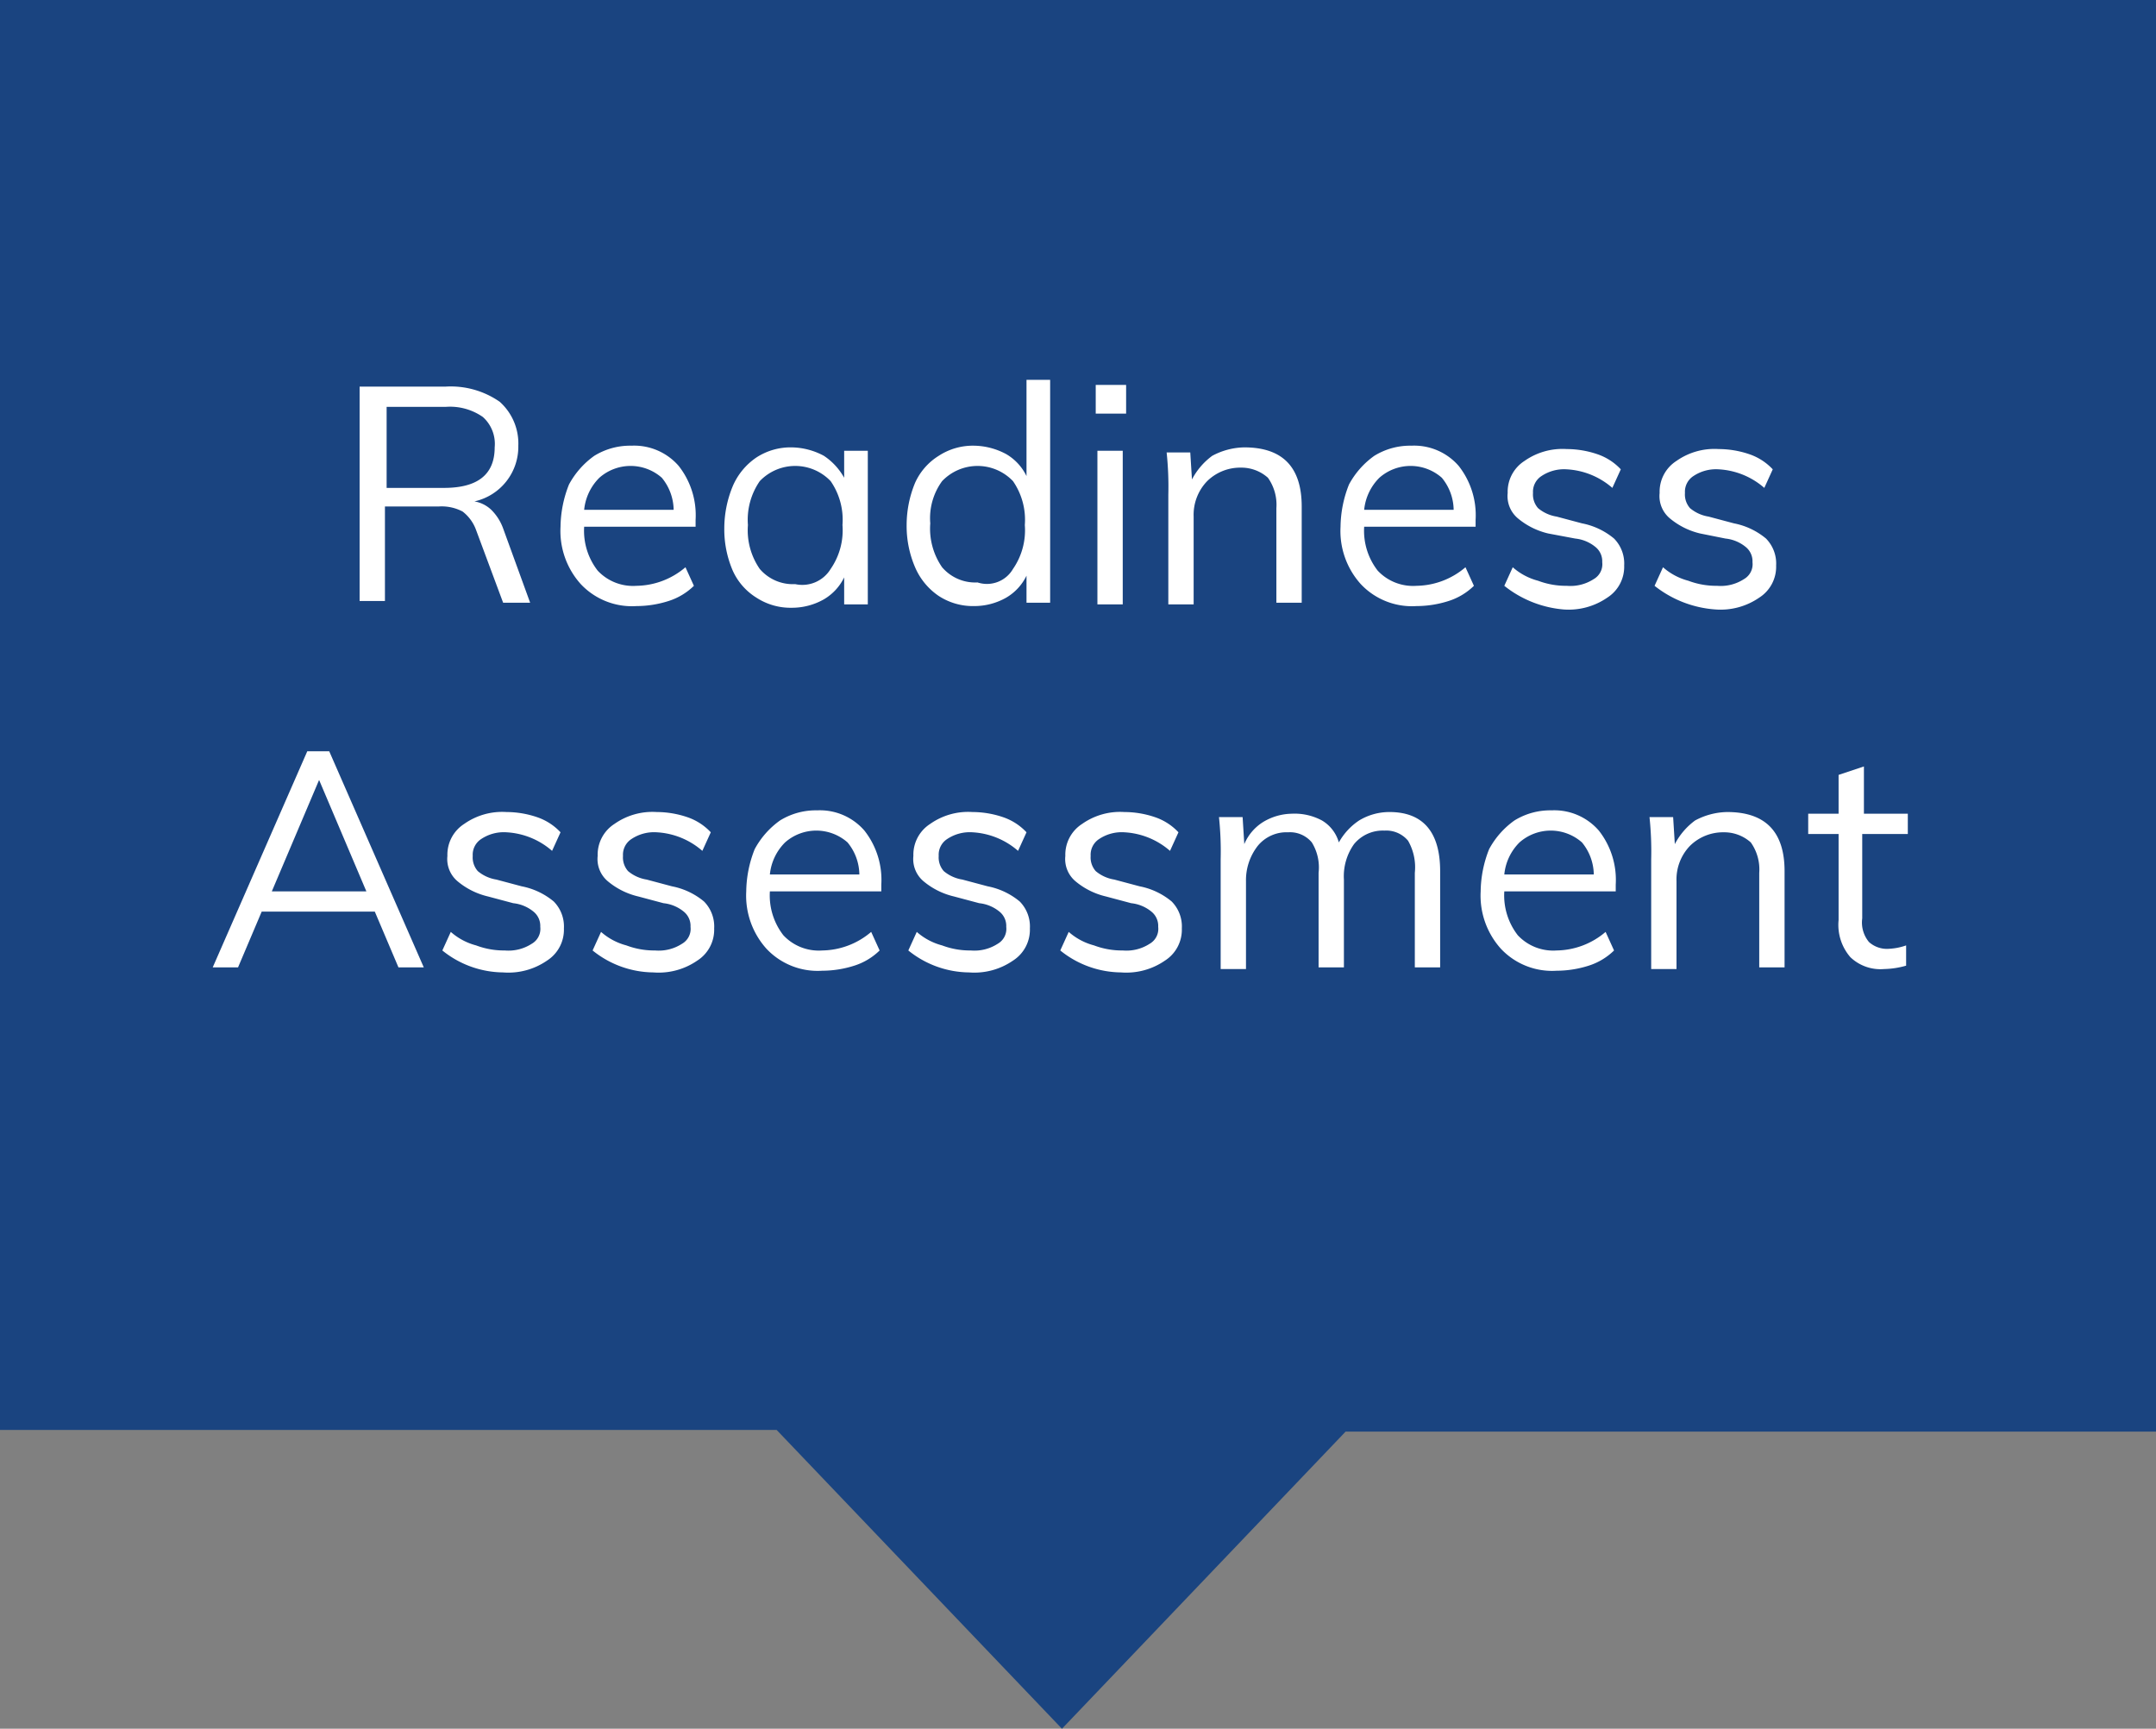<svg xmlns="http://www.w3.org/2000/svg" width="127.7" height="102.4" viewBox="0 0 127.7 102.4">
  <rect x="0" y="0" width="127.7" height="102.4" fill="#808080" stroke="none"/>
  <g id="Group_9238" data-name="Group 9238" transform="translate(-309.3 -1.4)">
    <path id="Path_23983" data-name="Path 23983" d="M436.6,1.8H309.7v84h45.8l16.7,17.5,16.6-17.5h47.8Z" fill="#fff"/>
    <path id="Path_23984" data-name="Path 23984" d="M372.2,103.8,355.3,86.1h-46V1.4H437V86.2H389Z" fill="#1a4480"/>
    <path id="Path_23985" data-name="Path 23985" d="M340.7,37.1h-1.6l-1.6-4.3a2.421,2.421,0,0,0-.8-1.1,2.649,2.649,0,0,0-1.4-.3h-3.2V37h-1.5V24.3h5.1a5.075,5.075,0,0,1,3.2.9,3.315,3.315,0,0,1,1.1,2.6,3.317,3.317,0,0,1-2.6,3.3,1.905,1.905,0,0,1,1,.5,2.979,2.979,0,0,1,.7,1.1Zm-5.1-6.8q3,0,3-2.4a2.139,2.139,0,0,0-.7-1.8,3.4,3.4,0,0,0-2.2-.6h-3.5v4.8Z" fill="#fff"/>
    <path id="Path_23986" data-name="Path 23986" d="M350.5,32.6h-6.6a3.844,3.844,0,0,0,.8,2.6,2.869,2.869,0,0,0,2.3.9,4.555,4.555,0,0,0,2.9-1.1l.5,1.1a3.765,3.765,0,0,1-1.5.9,6.279,6.279,0,0,1-1.9.3,4.156,4.156,0,0,1-3.3-1.3,4.7,4.7,0,0,1-1.2-3.4,6.963,6.963,0,0,1,.5-2.5,4.978,4.978,0,0,1,1.5-1.7,4.032,4.032,0,0,1,2.2-.6,3.489,3.489,0,0,1,2.8,1.2,4.722,4.722,0,0,1,1,3.2v.4Zm-5.7-2.9a3.1,3.1,0,0,0-.9,1.9h5.3a3.041,3.041,0,0,0-.7-1.9,2.793,2.793,0,0,0-3.7,0Z" fill="#fff"/>
    <path id="Path_23987" data-name="Path 23987" d="M360.7,28.1v9.1h-1.4V35.6a3.039,3.039,0,0,1-1.2,1.3,3.83,3.83,0,0,1-1.9.5,3.7,3.7,0,0,1-2.1-.6,3.638,3.638,0,0,1-1.4-1.6,6.175,6.175,0,0,1-.5-2.5,6.551,6.551,0,0,1,.5-2.5,3.907,3.907,0,0,1,1.4-1.7,3.7,3.7,0,0,1,2.1-.6,4.136,4.136,0,0,1,1.9.5,3.744,3.744,0,0,1,1.2,1.3V28.1Zm-2.2,7a4.023,4.023,0,0,0,.7-2.6,4.023,4.023,0,0,0-.7-2.6,2.9,2.9,0,0,0-4.2,0,4.023,4.023,0,0,0-.7,2.6,4.023,4.023,0,0,0,.7,2.6,2.583,2.583,0,0,0,2.1.9A1.964,1.964,0,0,0,358.5,35.1Z" fill="#fff"/>
    <path id="Path_23988" data-name="Path 23988" d="M371.5,23.9V37.1h-1.4V35.5a3.039,3.039,0,0,1-1.2,1.3,3.83,3.83,0,0,1-1.9.5,3.7,3.7,0,0,1-2.1-.6,3.907,3.907,0,0,1-1.4-1.7,6.175,6.175,0,0,1-.5-2.5,6.551,6.551,0,0,1,.5-2.5,3.638,3.638,0,0,1,1.4-1.6,3.7,3.7,0,0,1,2.1-.6,4.136,4.136,0,0,1,1.9.5,3.039,3.039,0,0,1,1.2,1.3V23.9Zm-2.2,11.2a4.023,4.023,0,0,0,.7-2.6,4.023,4.023,0,0,0-.7-2.6,2.9,2.9,0,0,0-4.2,0,3.727,3.727,0,0,0-.7,2.5,4.023,4.023,0,0,0,.7,2.6,2.583,2.583,0,0,0,2.1.9A1.786,1.786,0,0,0,369.3,35.1Z" fill="#fff"/>
    <path id="Path_23989" data-name="Path 23989" d="M376,24.2v1.7h-1.8V24.2Zm-1.7,3.9h1.5v9.1h-1.5Z" fill="#fff"/>
    <path id="Path_23990" data-name="Path 23990" d="M386.4,31.4v5.7h-1.5V31.5a2.763,2.763,0,0,0-.5-1.8,2.359,2.359,0,0,0-1.6-.6,2.792,2.792,0,0,0-2,.8A2.865,2.865,0,0,0,380,32v5.2h-1.5V30.7a19.289,19.289,0,0,0-.1-2.5h1.4l.1,1.6a4.072,4.072,0,0,1,1.2-1.4,4.136,4.136,0,0,1,1.9-.5C385.3,27.9,386.4,29.1,386.4,31.4Z" fill="#fff"/>
    <path id="Path_23991" data-name="Path 23991" d="M396.7,32.6h-6.6a3.844,3.844,0,0,0,.8,2.6,2.869,2.869,0,0,0,2.3.9,4.555,4.555,0,0,0,2.9-1.1l.5,1.1a3.765,3.765,0,0,1-1.5.9,6.279,6.279,0,0,1-1.9.3,4.156,4.156,0,0,1-3.3-1.3,4.7,4.7,0,0,1-1.2-3.4,6.962,6.962,0,0,1,.5-2.5,4.978,4.978,0,0,1,1.5-1.7,4.032,4.032,0,0,1,2.2-.6,3.489,3.489,0,0,1,2.8,1.2,4.722,4.722,0,0,1,1,3.2v.4ZM391,29.7a3.1,3.1,0,0,0-.9,1.9h5.3a3.041,3.041,0,0,0-.7-1.9,2.793,2.793,0,0,0-3.7,0Z" fill="#fff"/>
    <path id="Path_23992" data-name="Path 23992" d="M398.4,36.1l.5-1.1a3.675,3.675,0,0,0,1.5.8,4.671,4.671,0,0,0,1.7.3,2.537,2.537,0,0,0,1.6-.4,1.016,1.016,0,0,0,.5-1,1.086,1.086,0,0,0-.4-.9,2.255,2.255,0,0,0-1.2-.5L401,33a4.352,4.352,0,0,1-1.8-.9,1.717,1.717,0,0,1-.6-1.5,2.166,2.166,0,0,1,1-1.9,3.9,3.9,0,0,1,2.5-.7,5.662,5.662,0,0,1,1.8.3,3.39,3.39,0,0,1,1.4.9l-.5,1.1a4.473,4.473,0,0,0-2.7-1.1,2.41,2.41,0,0,0-1.5.4,1.107,1.107,0,0,0-.5,1,1.222,1.222,0,0,0,.3.9,2.257,2.257,0,0,0,1.1.5l1.5.4a4.213,4.213,0,0,1,1.9.9,2.111,2.111,0,0,1,.6,1.6,2.166,2.166,0,0,1-1,1.9,4.023,4.023,0,0,1-2.6.7A6.5,6.5,0,0,1,398.4,36.1Z" fill="#fff"/>
    <path id="Path_23993" data-name="Path 23993" d="M407.3,36.1l.5-1.1a3.675,3.675,0,0,0,1.5.8,4.671,4.671,0,0,0,1.7.3,2.537,2.537,0,0,0,1.6-.4,1.016,1.016,0,0,0,.5-1,1.086,1.086,0,0,0-.4-.9,2.255,2.255,0,0,0-1.2-.5L410,33a4.352,4.352,0,0,1-1.8-.9,1.717,1.717,0,0,1-.6-1.5,2.166,2.166,0,0,1,1-1.9,3.9,3.9,0,0,1,2.5-.7,5.662,5.662,0,0,1,1.8.3,3.39,3.39,0,0,1,1.4.9l-.5,1.1a4.473,4.473,0,0,0-2.7-1.1,2.41,2.41,0,0,0-1.5.4,1.107,1.107,0,0,0-.5,1,1.222,1.222,0,0,0,.3.9,2.257,2.257,0,0,0,1.1.5l1.5.4a4.213,4.213,0,0,1,1.9.9,2.111,2.111,0,0,1,.6,1.6,2.166,2.166,0,0,1-1,1.9,4.023,4.023,0,0,1-2.6.7A6.522,6.522,0,0,1,407.3,36.1Z" fill="#fff"/>
    <path id="Path_23994" data-name="Path 23994" d="M331.5,55.4h-6.7l-1.4,3.3h-1.5l5.6-12.8h1.3l5.6,12.8h-1.5Zm-.5-1.2-2.8-6.6-2.8,6.6Z" fill="#fff"/>
    <path id="Path_23995" data-name="Path 23995" d="M335.5,57.7l.5-1.1a3.675,3.675,0,0,0,1.5.8,4.671,4.671,0,0,0,1.7.3,2.537,2.537,0,0,0,1.6-.4,1.016,1.016,0,0,0,.5-1,1.086,1.086,0,0,0-.4-.9,2.255,2.255,0,0,0-1.2-.5l-1.5-.4a4.352,4.352,0,0,1-1.8-.9,1.717,1.717,0,0,1-.6-1.5,2.166,2.166,0,0,1,1-1.9,3.9,3.9,0,0,1,2.5-.7,5.663,5.663,0,0,1,1.8.3,3.39,3.39,0,0,1,1.4.9l-.5,1.1a4.473,4.473,0,0,0-2.7-1.1,2.41,2.41,0,0,0-1.5.4,1.107,1.107,0,0,0-.5,1,1.222,1.222,0,0,0,.3.9,2.257,2.257,0,0,0,1.1.5l1.5.4a4.213,4.213,0,0,1,1.9.9,2.111,2.111,0,0,1,.6,1.6,2.166,2.166,0,0,1-1,1.9,4.023,4.023,0,0,1-2.6.7A5.8,5.8,0,0,1,335.5,57.7Z" fill="#fff"/>
    <path id="Path_23996" data-name="Path 23996" d="M344.4,57.7l.5-1.1a3.675,3.675,0,0,0,1.5.8,4.671,4.671,0,0,0,1.7.3,2.537,2.537,0,0,0,1.6-.4,1.016,1.016,0,0,0,.5-1,1.086,1.086,0,0,0-.4-.9,2.255,2.255,0,0,0-1.2-.5l-1.5-.4a4.352,4.352,0,0,1-1.8-.9,1.716,1.716,0,0,1-.6-1.5,2.166,2.166,0,0,1,1-1.9,3.9,3.9,0,0,1,2.5-.7,5.663,5.663,0,0,1,1.8.3,3.39,3.39,0,0,1,1.4.9l-.5,1.1a4.473,4.473,0,0,0-2.7-1.1,2.41,2.41,0,0,0-1.5.4,1.107,1.107,0,0,0-.5,1,1.222,1.222,0,0,0,.3.9,2.257,2.257,0,0,0,1.1.5l1.5.4a4.213,4.213,0,0,1,1.9.9,2.111,2.111,0,0,1,.6,1.6,2.166,2.166,0,0,1-1,1.9,4.023,4.023,0,0,1-2.6.7A5.8,5.8,0,0,1,344.4,57.7Z" fill="#fff"/>
    <path id="Path_23997" data-name="Path 23997" d="M361.5,54.2h-6.6a3.844,3.844,0,0,0,.8,2.6,2.869,2.869,0,0,0,2.3.9,4.555,4.555,0,0,0,2.9-1.1l.5,1.1a3.765,3.765,0,0,1-1.5.9,6.279,6.279,0,0,1-1.9.3,4.156,4.156,0,0,1-3.3-1.3,4.7,4.7,0,0,1-1.2-3.4,6.963,6.963,0,0,1,.5-2.5,4.978,4.978,0,0,1,1.5-1.7,4.032,4.032,0,0,1,2.2-.6,3.489,3.489,0,0,1,2.8,1.2,4.722,4.722,0,0,1,1,3.2v.4Zm-5.7-2.9a3.1,3.1,0,0,0-.9,1.9h5.3a3.041,3.041,0,0,0-.7-1.9,2.793,2.793,0,0,0-3.7,0Z" fill="#fff"/>
    <path id="Path_23998" data-name="Path 23998" d="M363.1,57.7l.5-1.1a3.675,3.675,0,0,0,1.5.8,4.671,4.671,0,0,0,1.7.3,2.537,2.537,0,0,0,1.6-.4,1.016,1.016,0,0,0,.5-1,1.086,1.086,0,0,0-.4-.9,2.255,2.255,0,0,0-1.2-.5l-1.5-.4a4.352,4.352,0,0,1-1.8-.9,1.717,1.717,0,0,1-.6-1.5,2.166,2.166,0,0,1,1-1.9,3.9,3.9,0,0,1,2.5-.7,5.663,5.663,0,0,1,1.8.3,3.39,3.39,0,0,1,1.4.9l-.5,1.1a4.473,4.473,0,0,0-2.7-1.1,2.41,2.41,0,0,0-1.5.4,1.107,1.107,0,0,0-.5,1,1.222,1.222,0,0,0,.3.9,2.257,2.257,0,0,0,1.1.5l1.5.4a4.213,4.213,0,0,1,1.9.9,2.111,2.111,0,0,1,.6,1.6,2.166,2.166,0,0,1-1,1.9,4.023,4.023,0,0,1-2.6.7A5.8,5.8,0,0,1,363.1,57.7Z" fill="#fff"/>
    <path id="Path_23999" data-name="Path 23999" d="M372.1,57.7l.5-1.1a3.675,3.675,0,0,0,1.5.8,4.671,4.671,0,0,0,1.7.3,2.537,2.537,0,0,0,1.6-.4,1.016,1.016,0,0,0,.5-1,1.086,1.086,0,0,0-.4-.9,2.255,2.255,0,0,0-1.2-.5l-1.5-.4a4.352,4.352,0,0,1-1.8-.9,1.717,1.717,0,0,1-.6-1.5,2.166,2.166,0,0,1,1-1.9,3.9,3.9,0,0,1,2.5-.7,5.663,5.663,0,0,1,1.8.3,3.39,3.39,0,0,1,1.4.9l-.5,1.1a4.473,4.473,0,0,0-2.7-1.1,2.41,2.41,0,0,0-1.5.4,1.107,1.107,0,0,0-.5,1,1.222,1.222,0,0,0,.3.9,2.257,2.257,0,0,0,1.1.5l1.5.4a4.213,4.213,0,0,1,1.9.9,2.111,2.111,0,0,1,.6,1.6,2.166,2.166,0,0,1-1,1.9,4.023,4.023,0,0,1-2.6.7A5.8,5.8,0,0,1,372.1,57.7Z" fill="#fff"/>
    <path id="Path_24000" data-name="Path 24000" d="M394.6,53v5.7h-1.5V53.1a3.161,3.161,0,0,0-.4-1.9,1.678,1.678,0,0,0-1.4-.6,2.2,2.2,0,0,0-1.8.8,3.281,3.281,0,0,0-.6,2.1v5.2h-1.5V53.1a2.82,2.82,0,0,0-.4-1.8,1.678,1.678,0,0,0-1.4-.6,2.2,2.2,0,0,0-1.8.8,3.3,3.3,0,0,0-.7,2.1v5.2h-1.5V52.3a19.289,19.289,0,0,0-.1-2.5h1.4l.1,1.6a2.85,2.85,0,0,1,1.1-1.3,3.371,3.371,0,0,1,1.7-.5,3.425,3.425,0,0,1,1.8.4,2.209,2.209,0,0,1,1,1.3,3.744,3.744,0,0,1,1.2-1.3,3.453,3.453,0,0,1,1.8-.5C393.6,49.5,394.6,50.7,394.6,53Z" fill="#fff"/>
    <path id="Path_24001" data-name="Path 24001" d="M405,54.2h-6.6a3.844,3.844,0,0,0,.8,2.6,2.869,2.869,0,0,0,2.3.9,4.555,4.555,0,0,0,2.9-1.1l.5,1.1a3.765,3.765,0,0,1-1.5.9,6.279,6.279,0,0,1-1.9.3,4.156,4.156,0,0,1-3.3-1.3,4.7,4.7,0,0,1-1.2-3.4,6.963,6.963,0,0,1,.5-2.5A4.978,4.978,0,0,1,399,50a4.032,4.032,0,0,1,2.2-.6,3.489,3.489,0,0,1,2.8,1.2,4.722,4.722,0,0,1,1,3.2v.4Zm-5.7-2.9a3.1,3.1,0,0,0-.9,1.9h5.3a3.041,3.041,0,0,0-.7-1.9,2.793,2.793,0,0,0-3.7,0Z" fill="#fff"/>
    <path id="Path_24002" data-name="Path 24002" d="M415,53v5.7h-1.5V53.1a2.763,2.763,0,0,0-.5-1.8,2.359,2.359,0,0,0-1.6-.6,2.792,2.792,0,0,0-2,.8,2.865,2.865,0,0,0-.8,2.1v5.2h-1.5V52.3a19.289,19.289,0,0,0-.1-2.5h1.4l.1,1.6a4.071,4.071,0,0,1,1.2-1.4,4.136,4.136,0,0,1,1.9-.5C413.9,49.5,415,50.7,415,53Z" fill="#fff"/>
    <path id="Path_24003" data-name="Path 24003" d="M419.6,50.8v5a1.809,1.809,0,0,0,.4,1.4,1.594,1.594,0,0,0,1.2.4,3.553,3.553,0,0,0,1-.2v1.2a5.067,5.067,0,0,1-1.3.2,2.578,2.578,0,0,1-2-.7,2.918,2.918,0,0,1-.7-2.2V50.8h-1.8V49.6h1.8V47.3l1.5-.5v2.8h2.6v1.2Z" fill="#fff"/>
  </g>
</svg>
